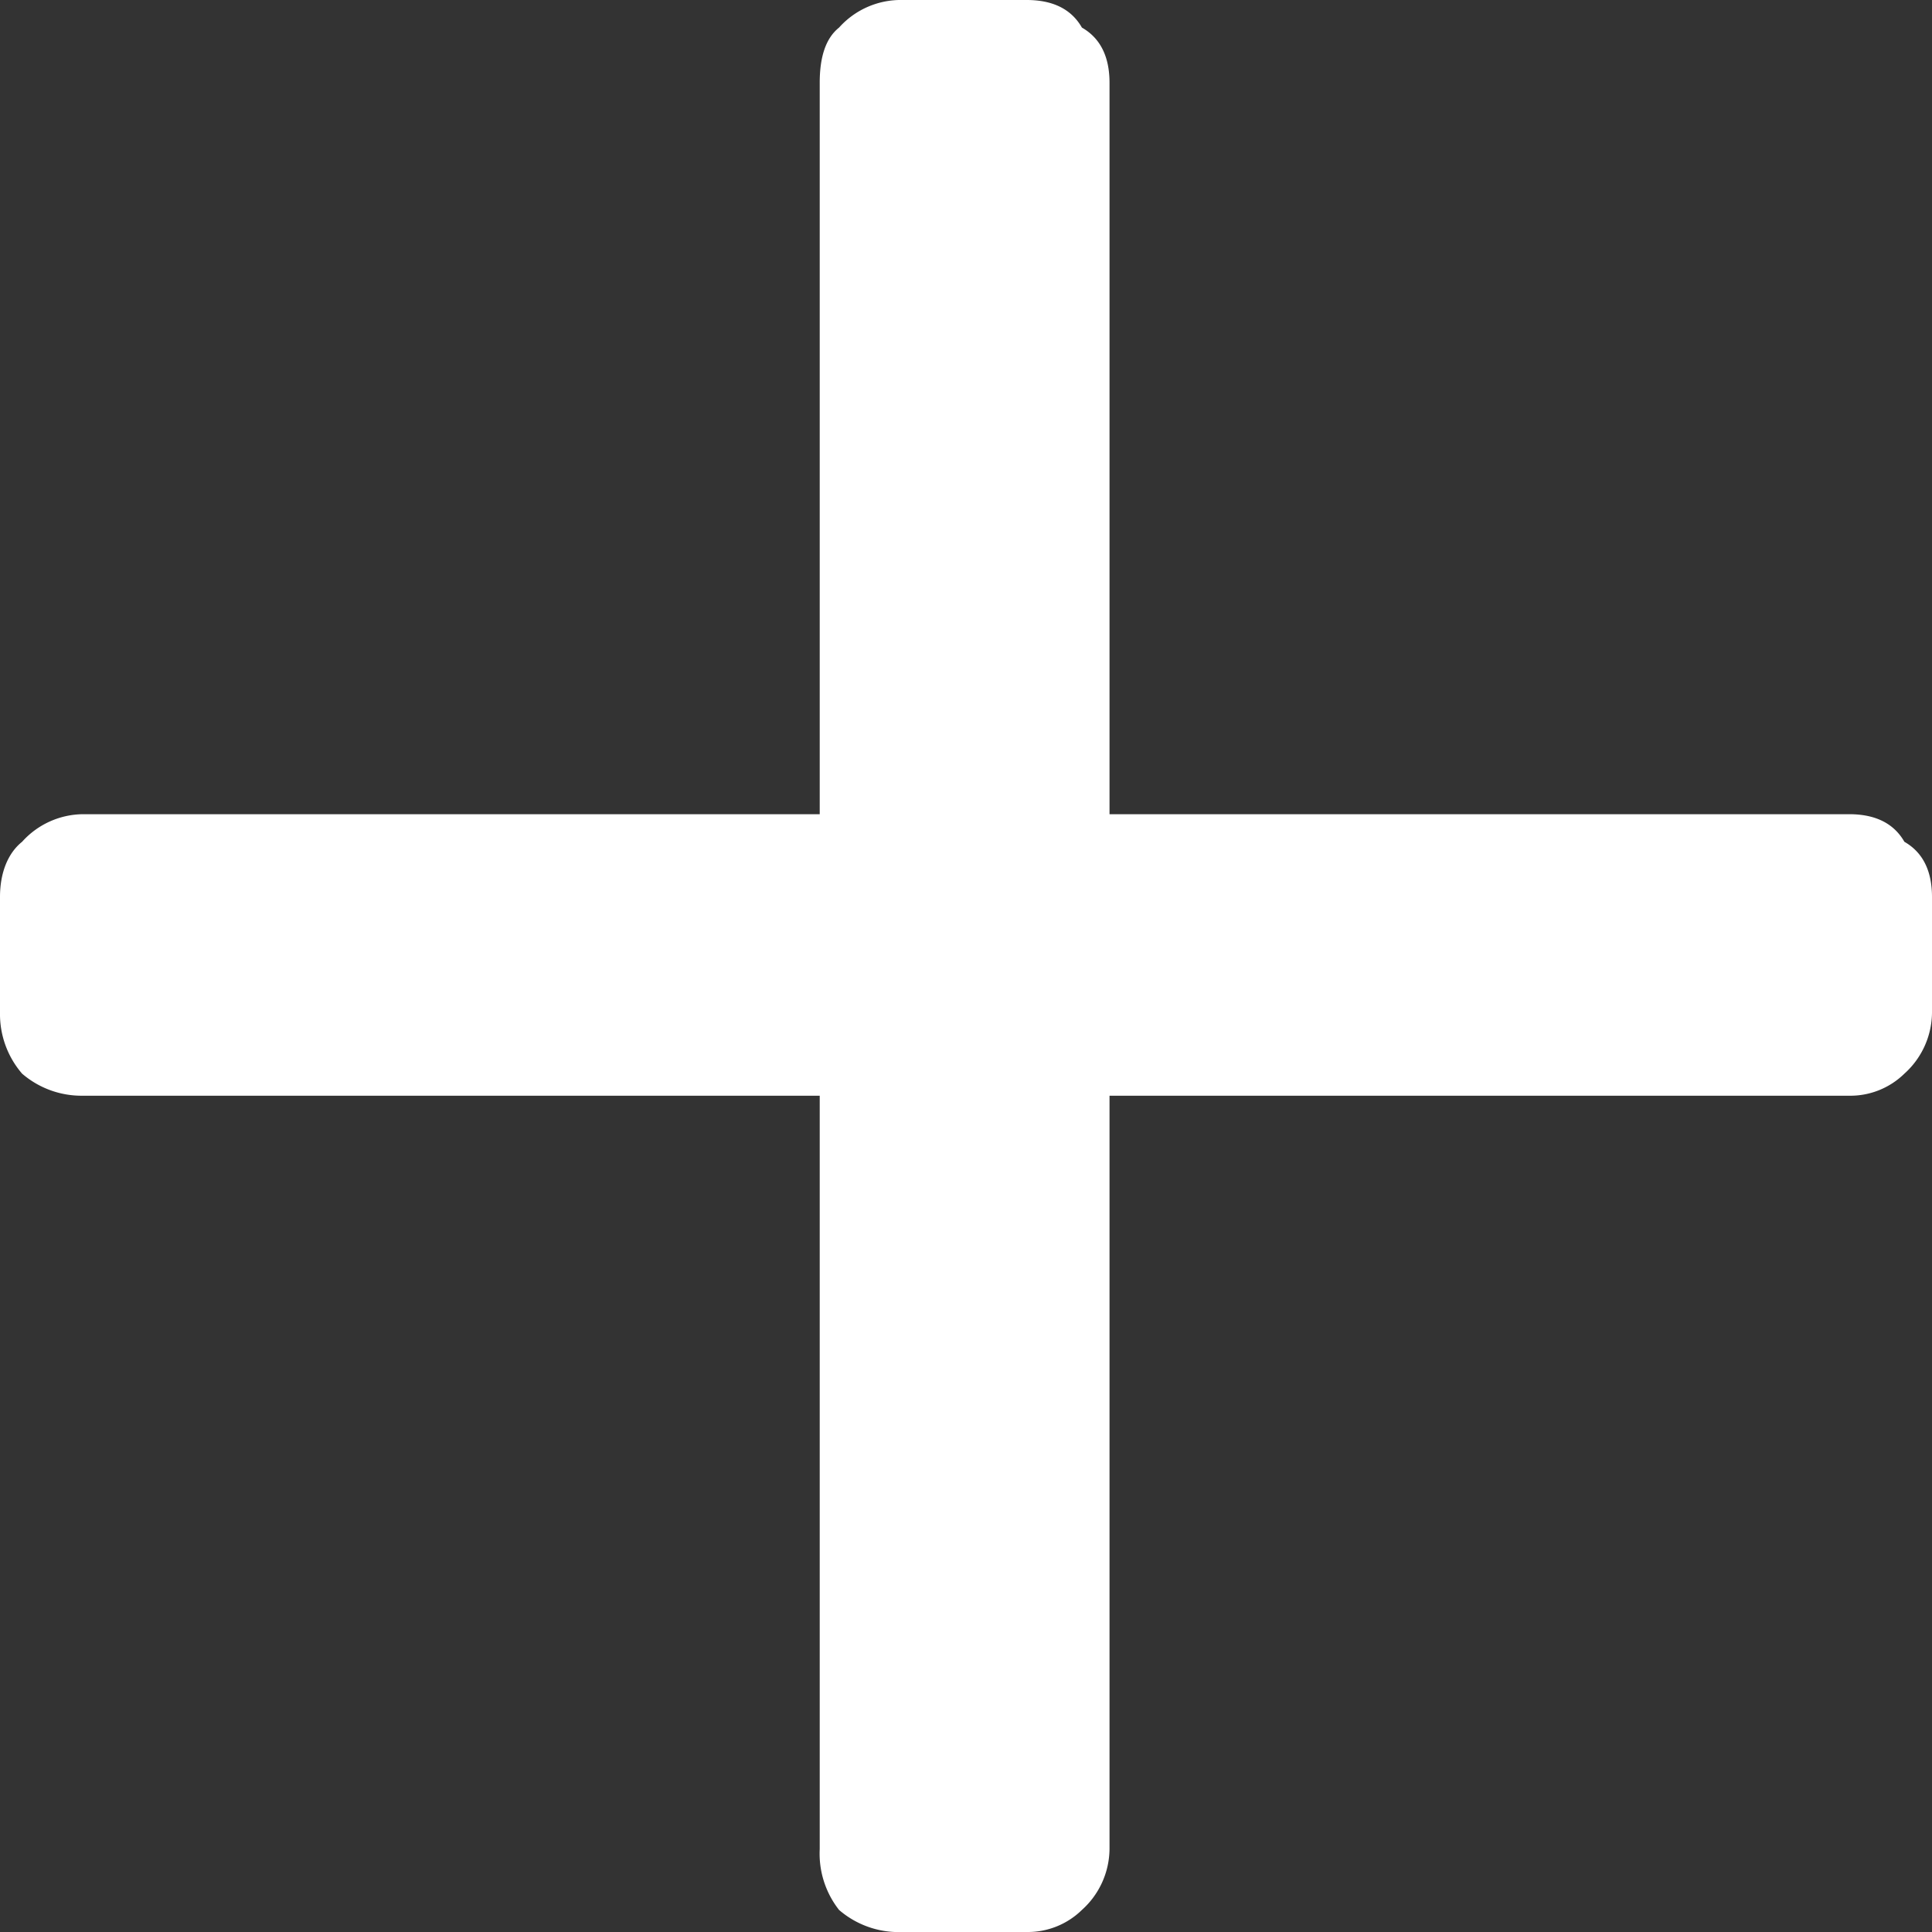 <svg width="7" height="7" fill="none" xmlns="http://www.w3.org/2000/svg"><rect width="100%" height="100%" fill="#333333" stroke="none"/><path d="M3.27 7a.33.33 0 01-.23-.08.33.33 0 01-.07-.22V3.97H.3a.33.33 0 01-.22-.08.33.33 0 01-.08-.22v-.42c0-.09.03-.16.08-.2a.3.3 0 01.22-.1h2.67V.3c0-.09.02-.16.07-.2a.3.3 0 01.23-.1h.45c.09 0 .16.03.2.1.07.04.1.11.1.2v2.65H6.7c.09 0 .16.03.2.1.07.04.1.11.1.2v.42a.3.3 0 01-.1.22.28.28 0 01-.2.08H4.02V6.7a.3.3 0 01-.1.22.28.28 0 01-.2.08h-.45z" fill="#fff"/></svg>

